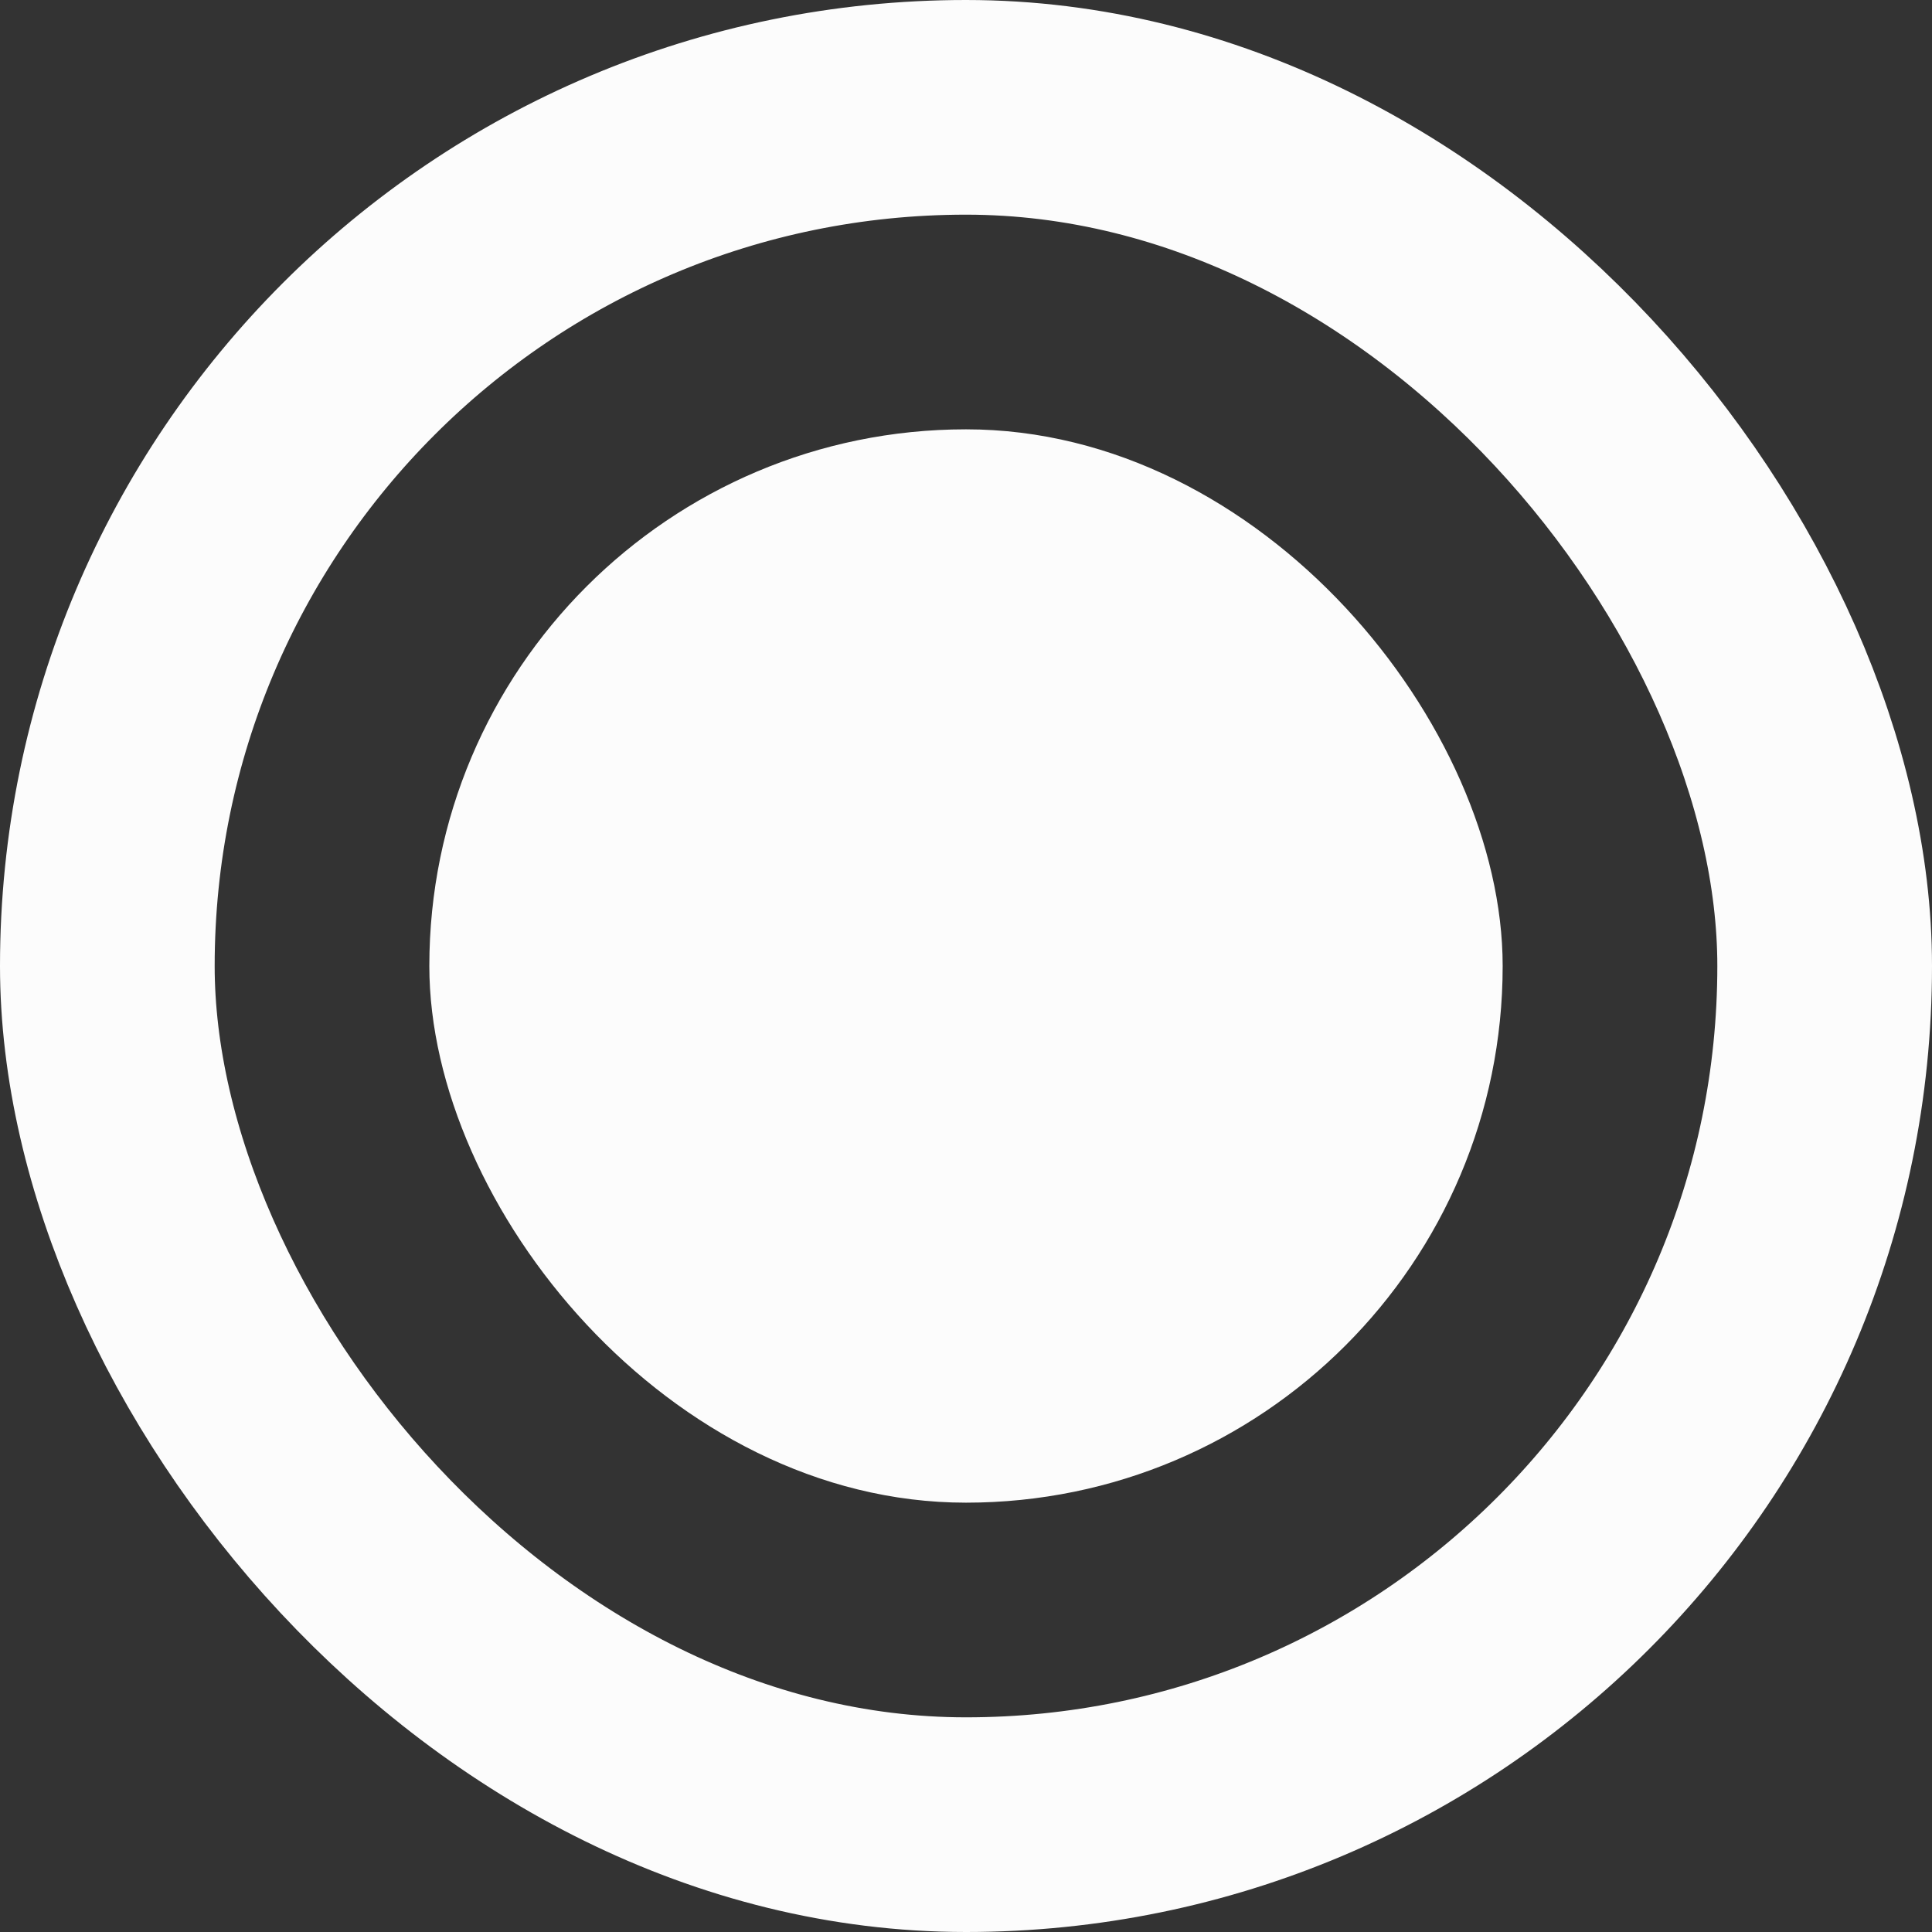 <svg width="18" height="18" viewBox="0 0 18 18" fill="none" xmlns="http://www.w3.org/2000/svg">
<rect x="0" y="0" width="18" height="18" fill="#333333" stroke="none"/>
<rect x="1" y="1" width="16" height="16" rx="8" stroke="#FCFCFC" stroke-width="2"/>
<rect x="4" y="4" width="10" height="10" rx="5" fill="#FCFCFC"/>
</svg>
